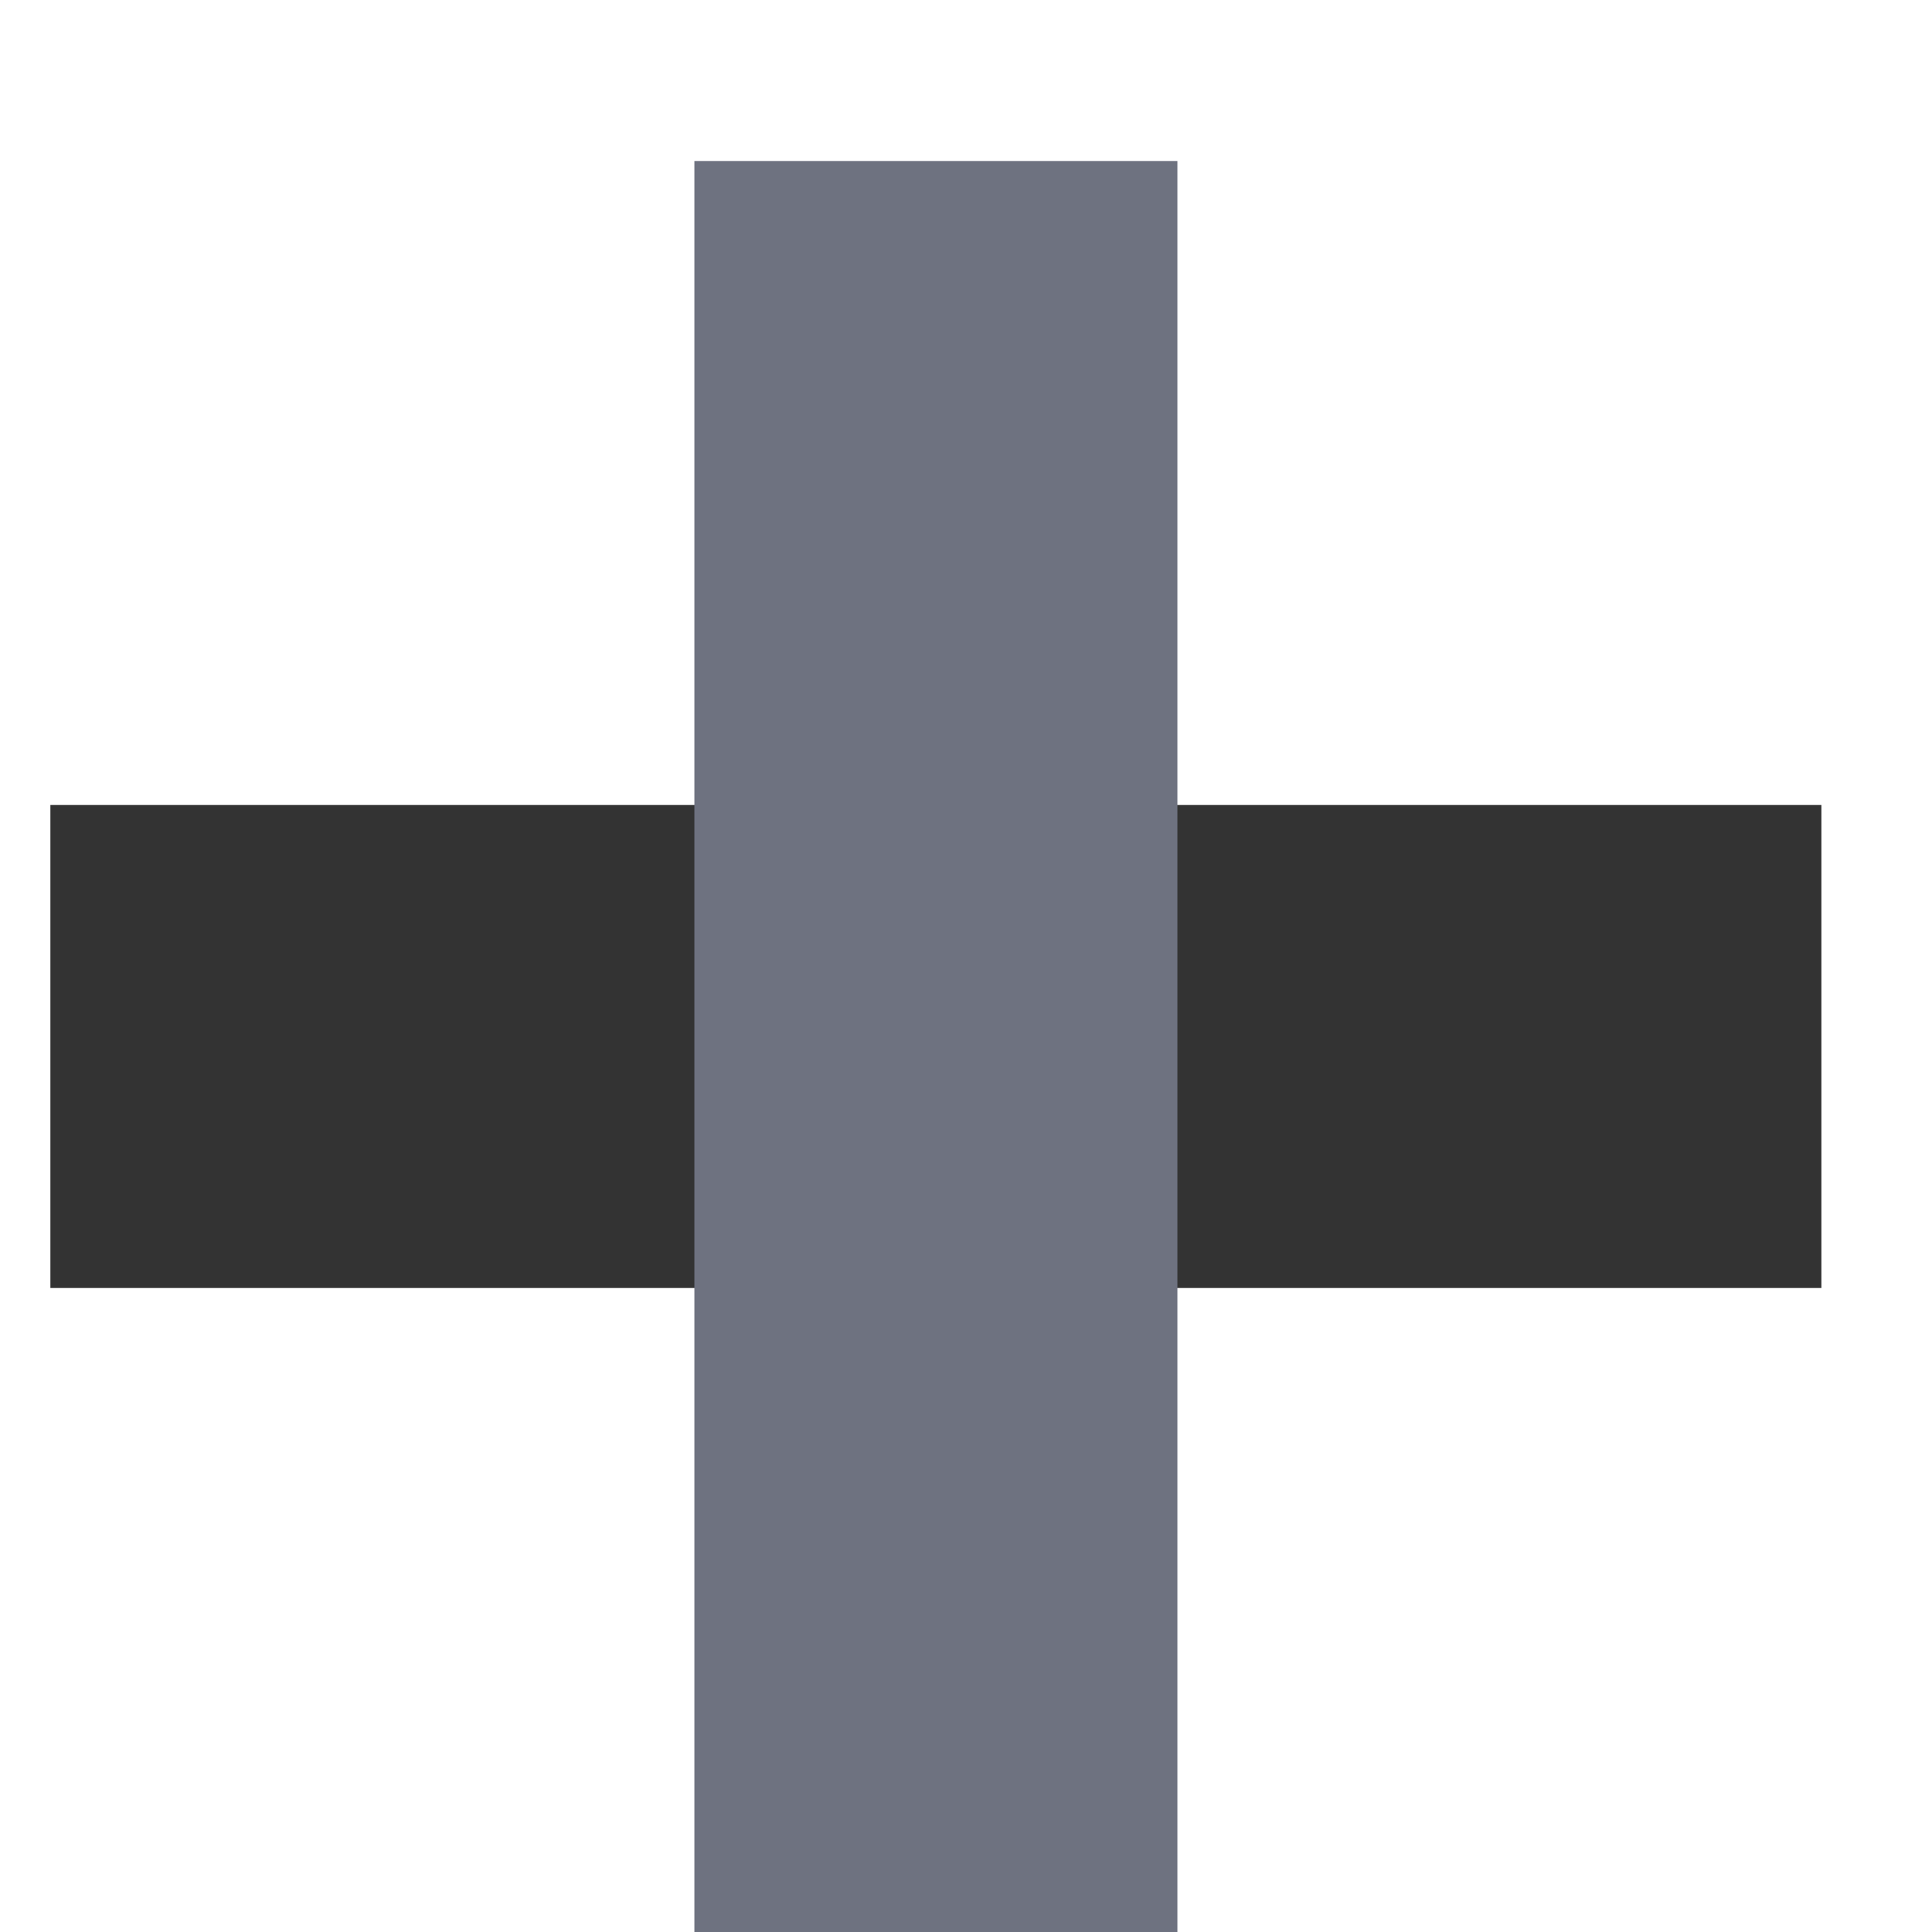 <?xml version="1.0" encoding="UTF-8"?>
<svg width="12px" height="12px" viewBox="0 0 12 12" version="1.1" xmlns="http://www.w3.org/2000/svg" xmlns:xlink="http://www.w3.org/1999/xlink">
    <!-- Generator: Sketch 59 (86127) - https://sketch.com -->
    <title>add</title>
    <desc>Created with Sketch.</desc>
    <g id="Page-1" stroke="none" stroke-width="1" fill="none" fill-rule="evenodd">
        <g id="栏目管理" transform="translate(-1580, -273)">
            <g id="add" transform="translate(1579.313, 273)">
                <rect id="矩形备份-17" fill="#333333" x="1" y="5" width="11" height="3"></rect>
                <rect id="矩形备份-18" fill="#6E7280" x="5" y="1" width="3" height="11"></rect>
            </g>
        </g>
    </g>
</svg>